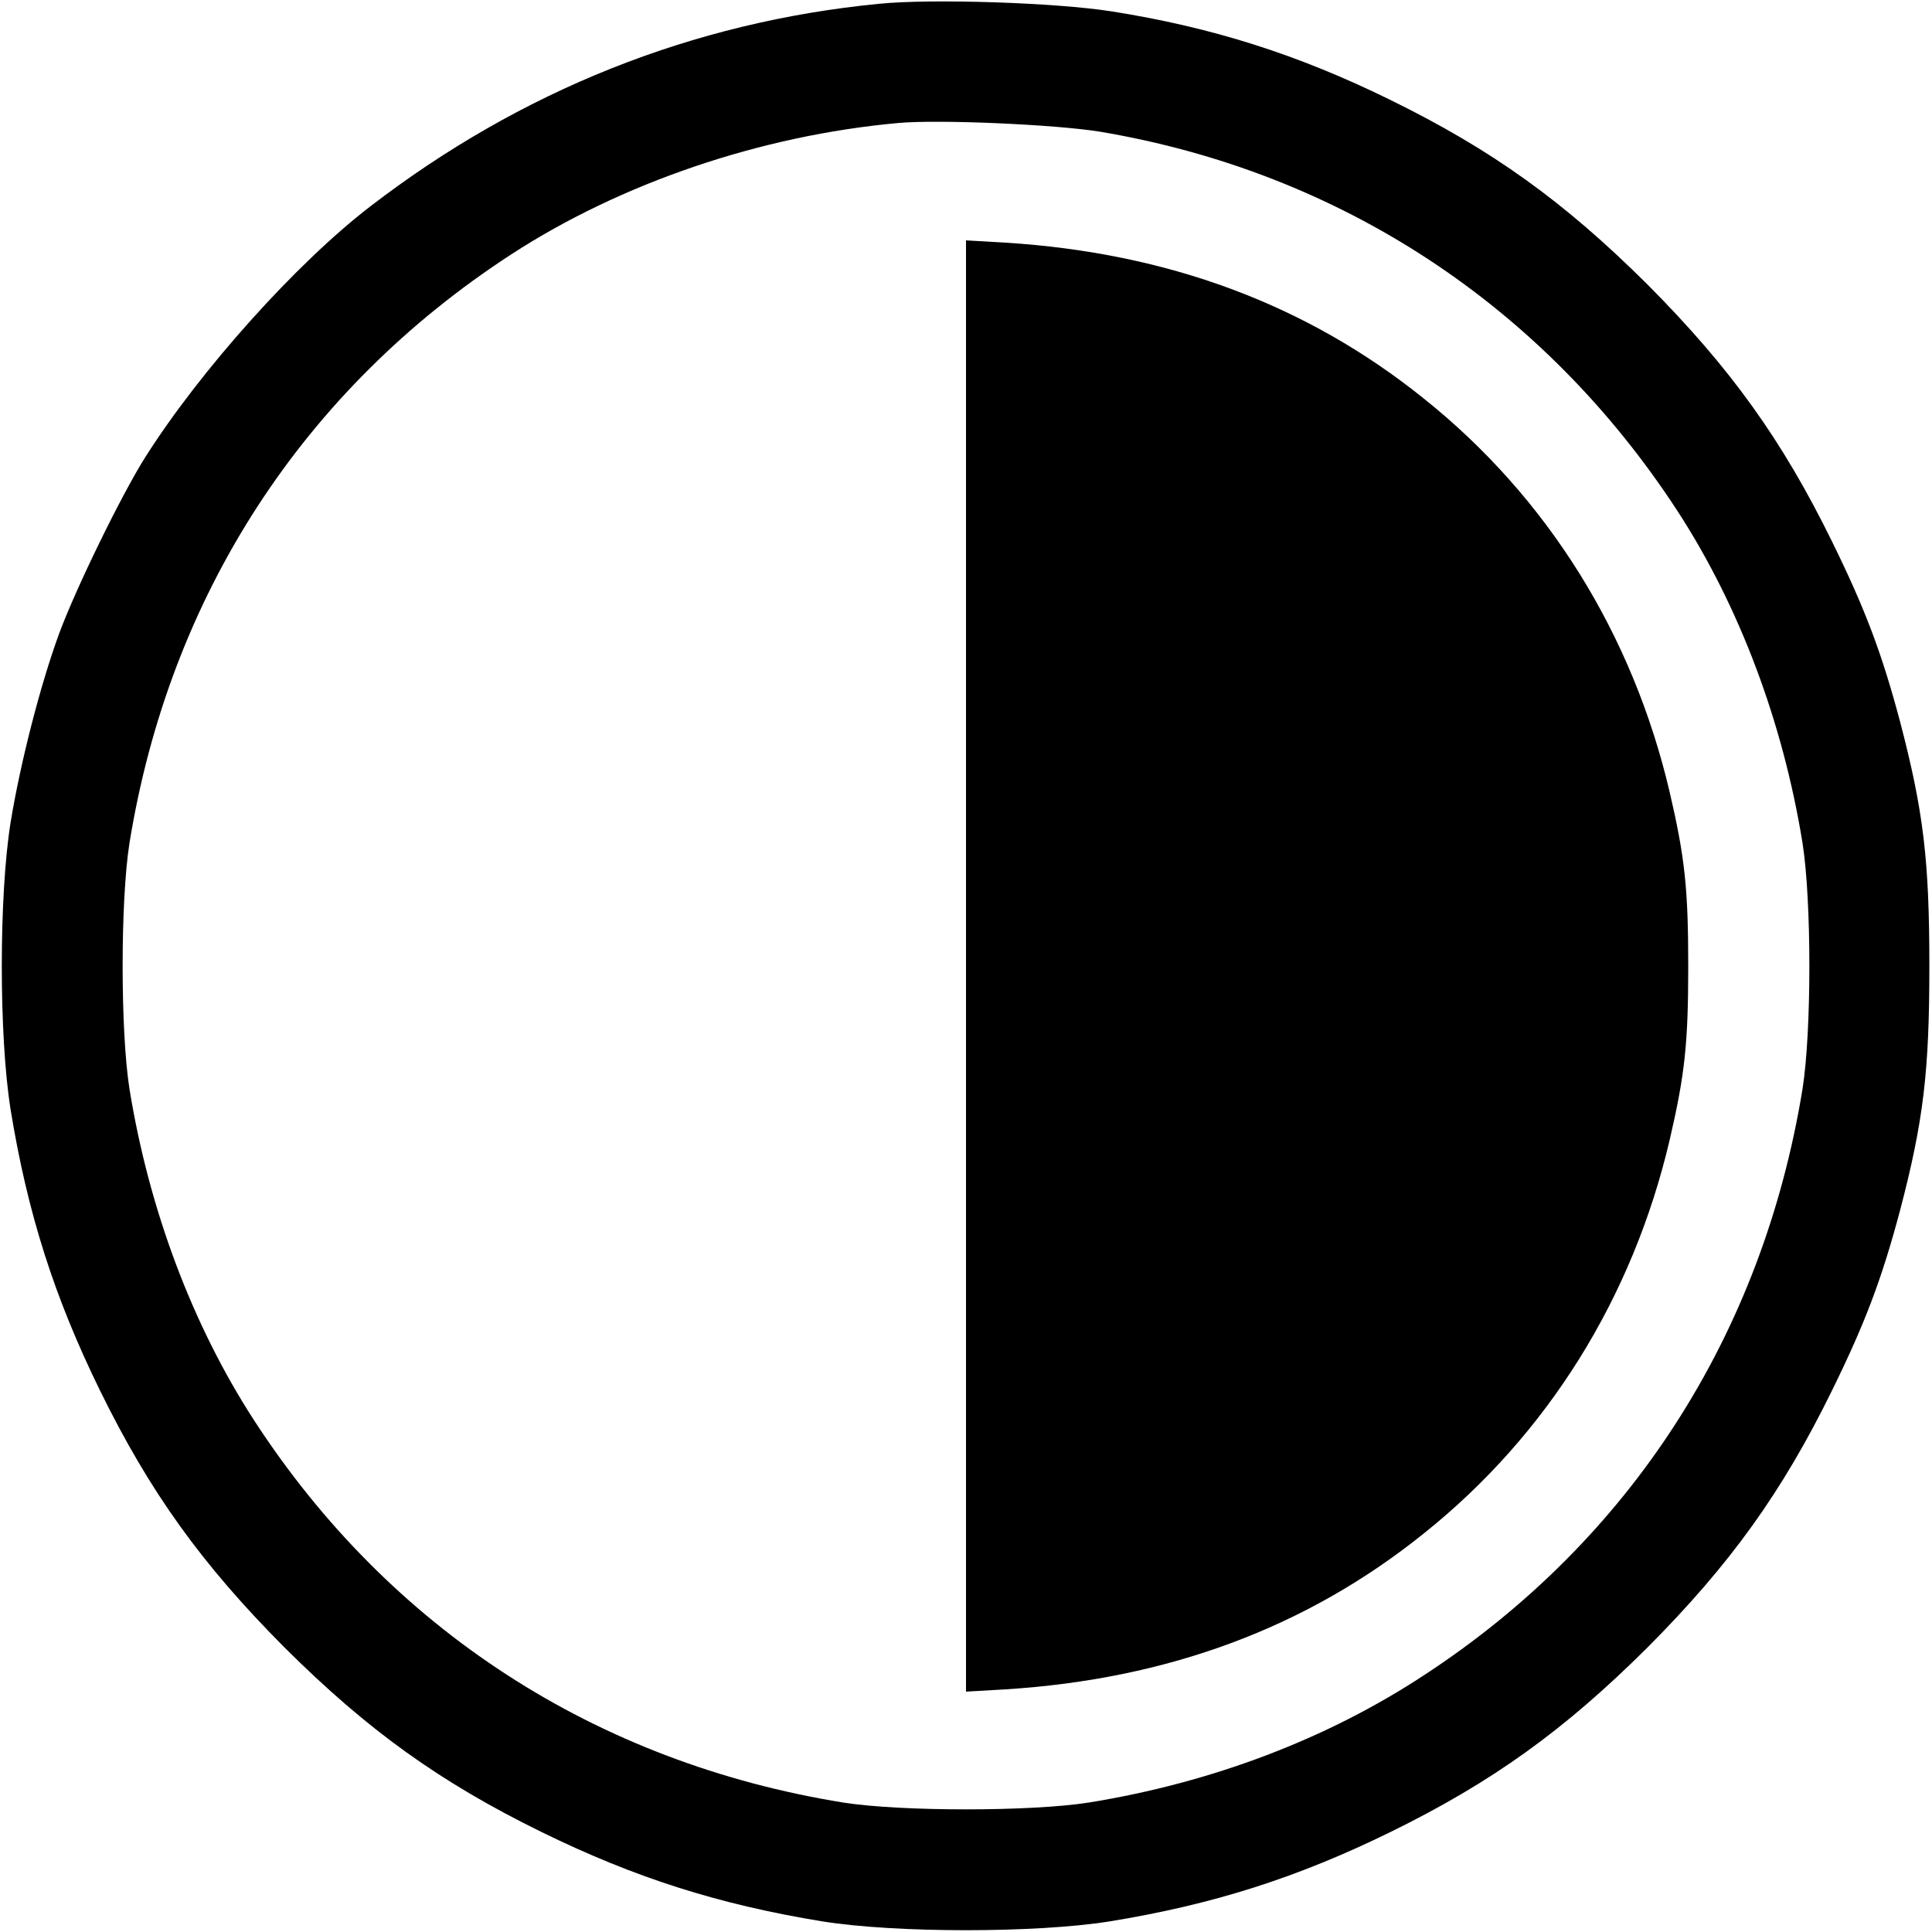 <?xml version="1.0" standalone="no"?>
<!DOCTYPE svg PUBLIC "-//W3C//DTD SVG 20010904//EN"
 "http://www.w3.org/TR/2001/REC-SVG-20010904/DTD/svg10.dtd">
<svg version="1.0" xmlns="http://www.w3.org/2000/svg"
 width="512pt" height="512pt" viewBox="0 0 512 512"
 preserveAspectRatio="xMidYMid meet">

<g transform="translate(0,512) scale(0.1,-0.1)"
fill="#000000" stroke="none">
<path d="M2330 5110 c-494 -48 -950 -230 -1350 -538 -195 -150 -448 -432 -594
-662 -63 -99 -186 -351 -230 -471 -49 -134 -102 -340 -128 -499 -31 -195 -31
-565 0 -760 45 -276 116 -498 237 -745 132 -269 269 -460 489 -681 221 -220
412 -357 681 -489 247 -121 469 -192 745 -237 195 -31 565 -31 760 0 276 45
498 116 745 237 269 132 460 269 681 489 220 221 357 412 489 681 88 179 132
296 180 476 63 240 78 371 78 649 0 278 -15 409 -78 649 -48 180 -92 297 -180
476 -132 269 -269 460 -489 681 -221 220 -412 357 -681 489 -246 121 -474 193
-740 235 -147 23 -475 34 -615 20z m585 -339 c637 -107 1177 -462 1531 -1006
163 -251 279 -558 331 -880 24 -153 24 -497 0 -650 -106 -652 -456 -1196
-1001 -1553 -258 -170 -563 -286 -891 -339 -153 -24 -497 -24 -650 0 -656 106
-1202 460 -1561 1012 -163 251 -279 558 -331 880 -24 153 -24 497 0 650 106
656 460 1202 1012 1561 291 189 661 315 1025 348 108 10 418 -4 535 -23z"/>
<path d="M2560 2560 l0 -1923 104 6 c430 27 798 163 1109 413 328 262 554 625
652 1044 40 172 49 255 49 460 0 205 -9 288 -49 460 -98 419 -324 782 -652
1044 -311 250 -679 386 -1109 413 l-104 6 0 -1923z"/>
</g>
</svg>
